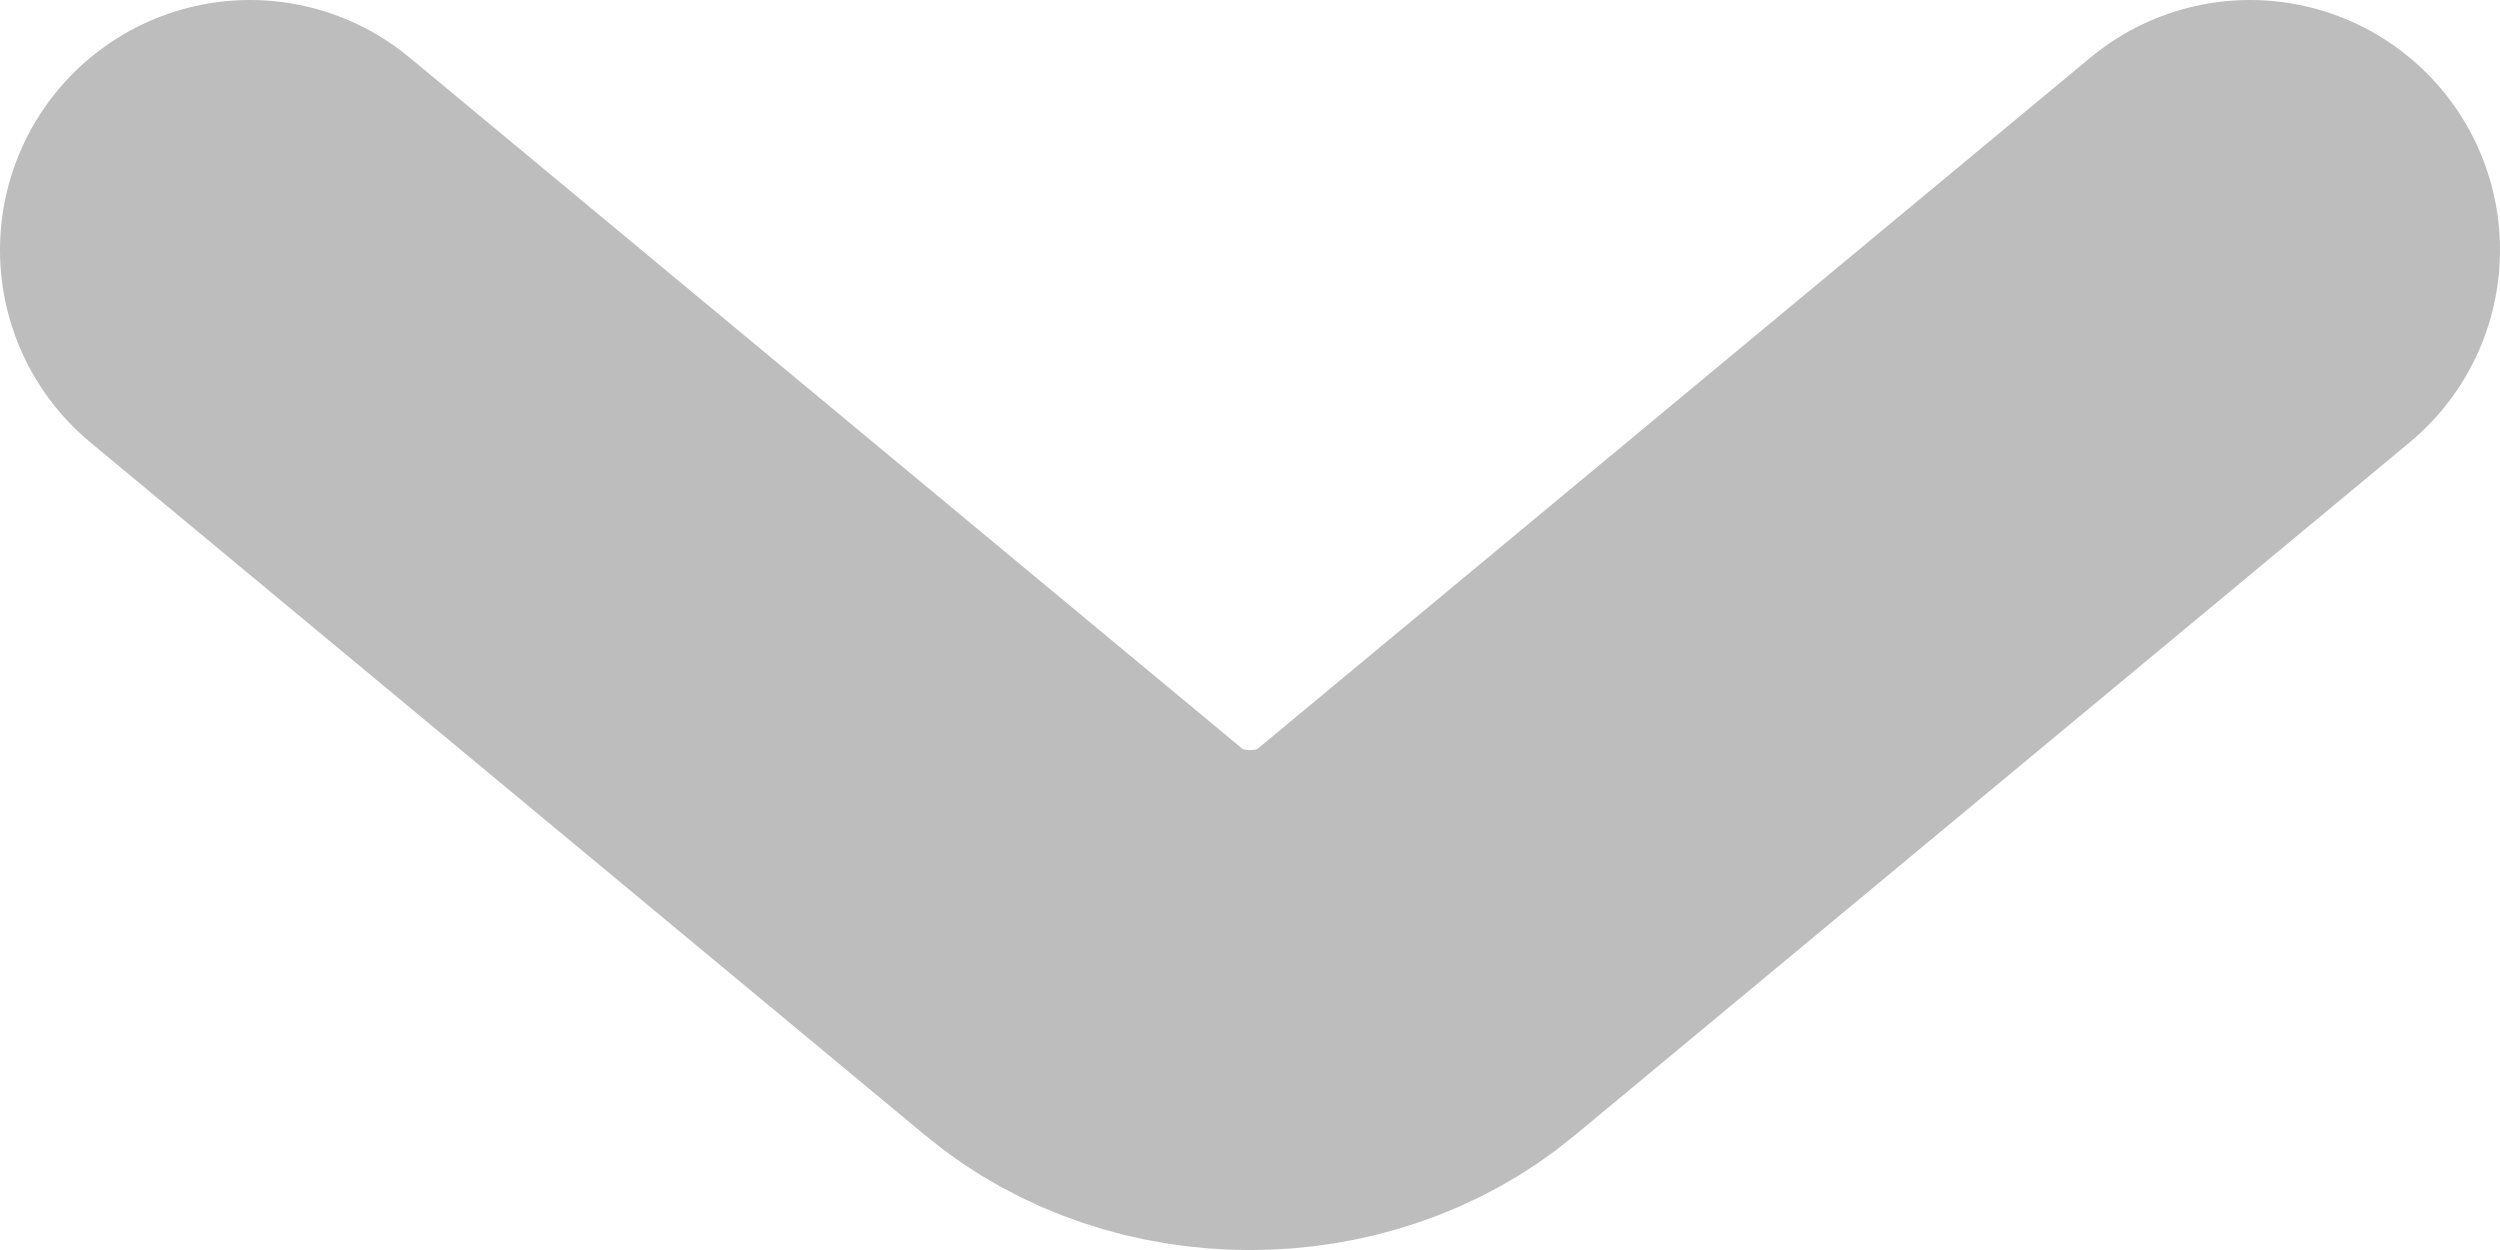 <svg width="10" height="5" viewBox="0 0 10 5" fill="none" xmlns="http://www.w3.org/2000/svg">
<path d="M1 1L4.341 3.773C4.705 4.076 5.295 4.076 5.659 3.773L9 1" stroke="#BDBDBD" stroke-width="2" stroke-linecap="round" stroke-linejoin="round"/>
</svg>
